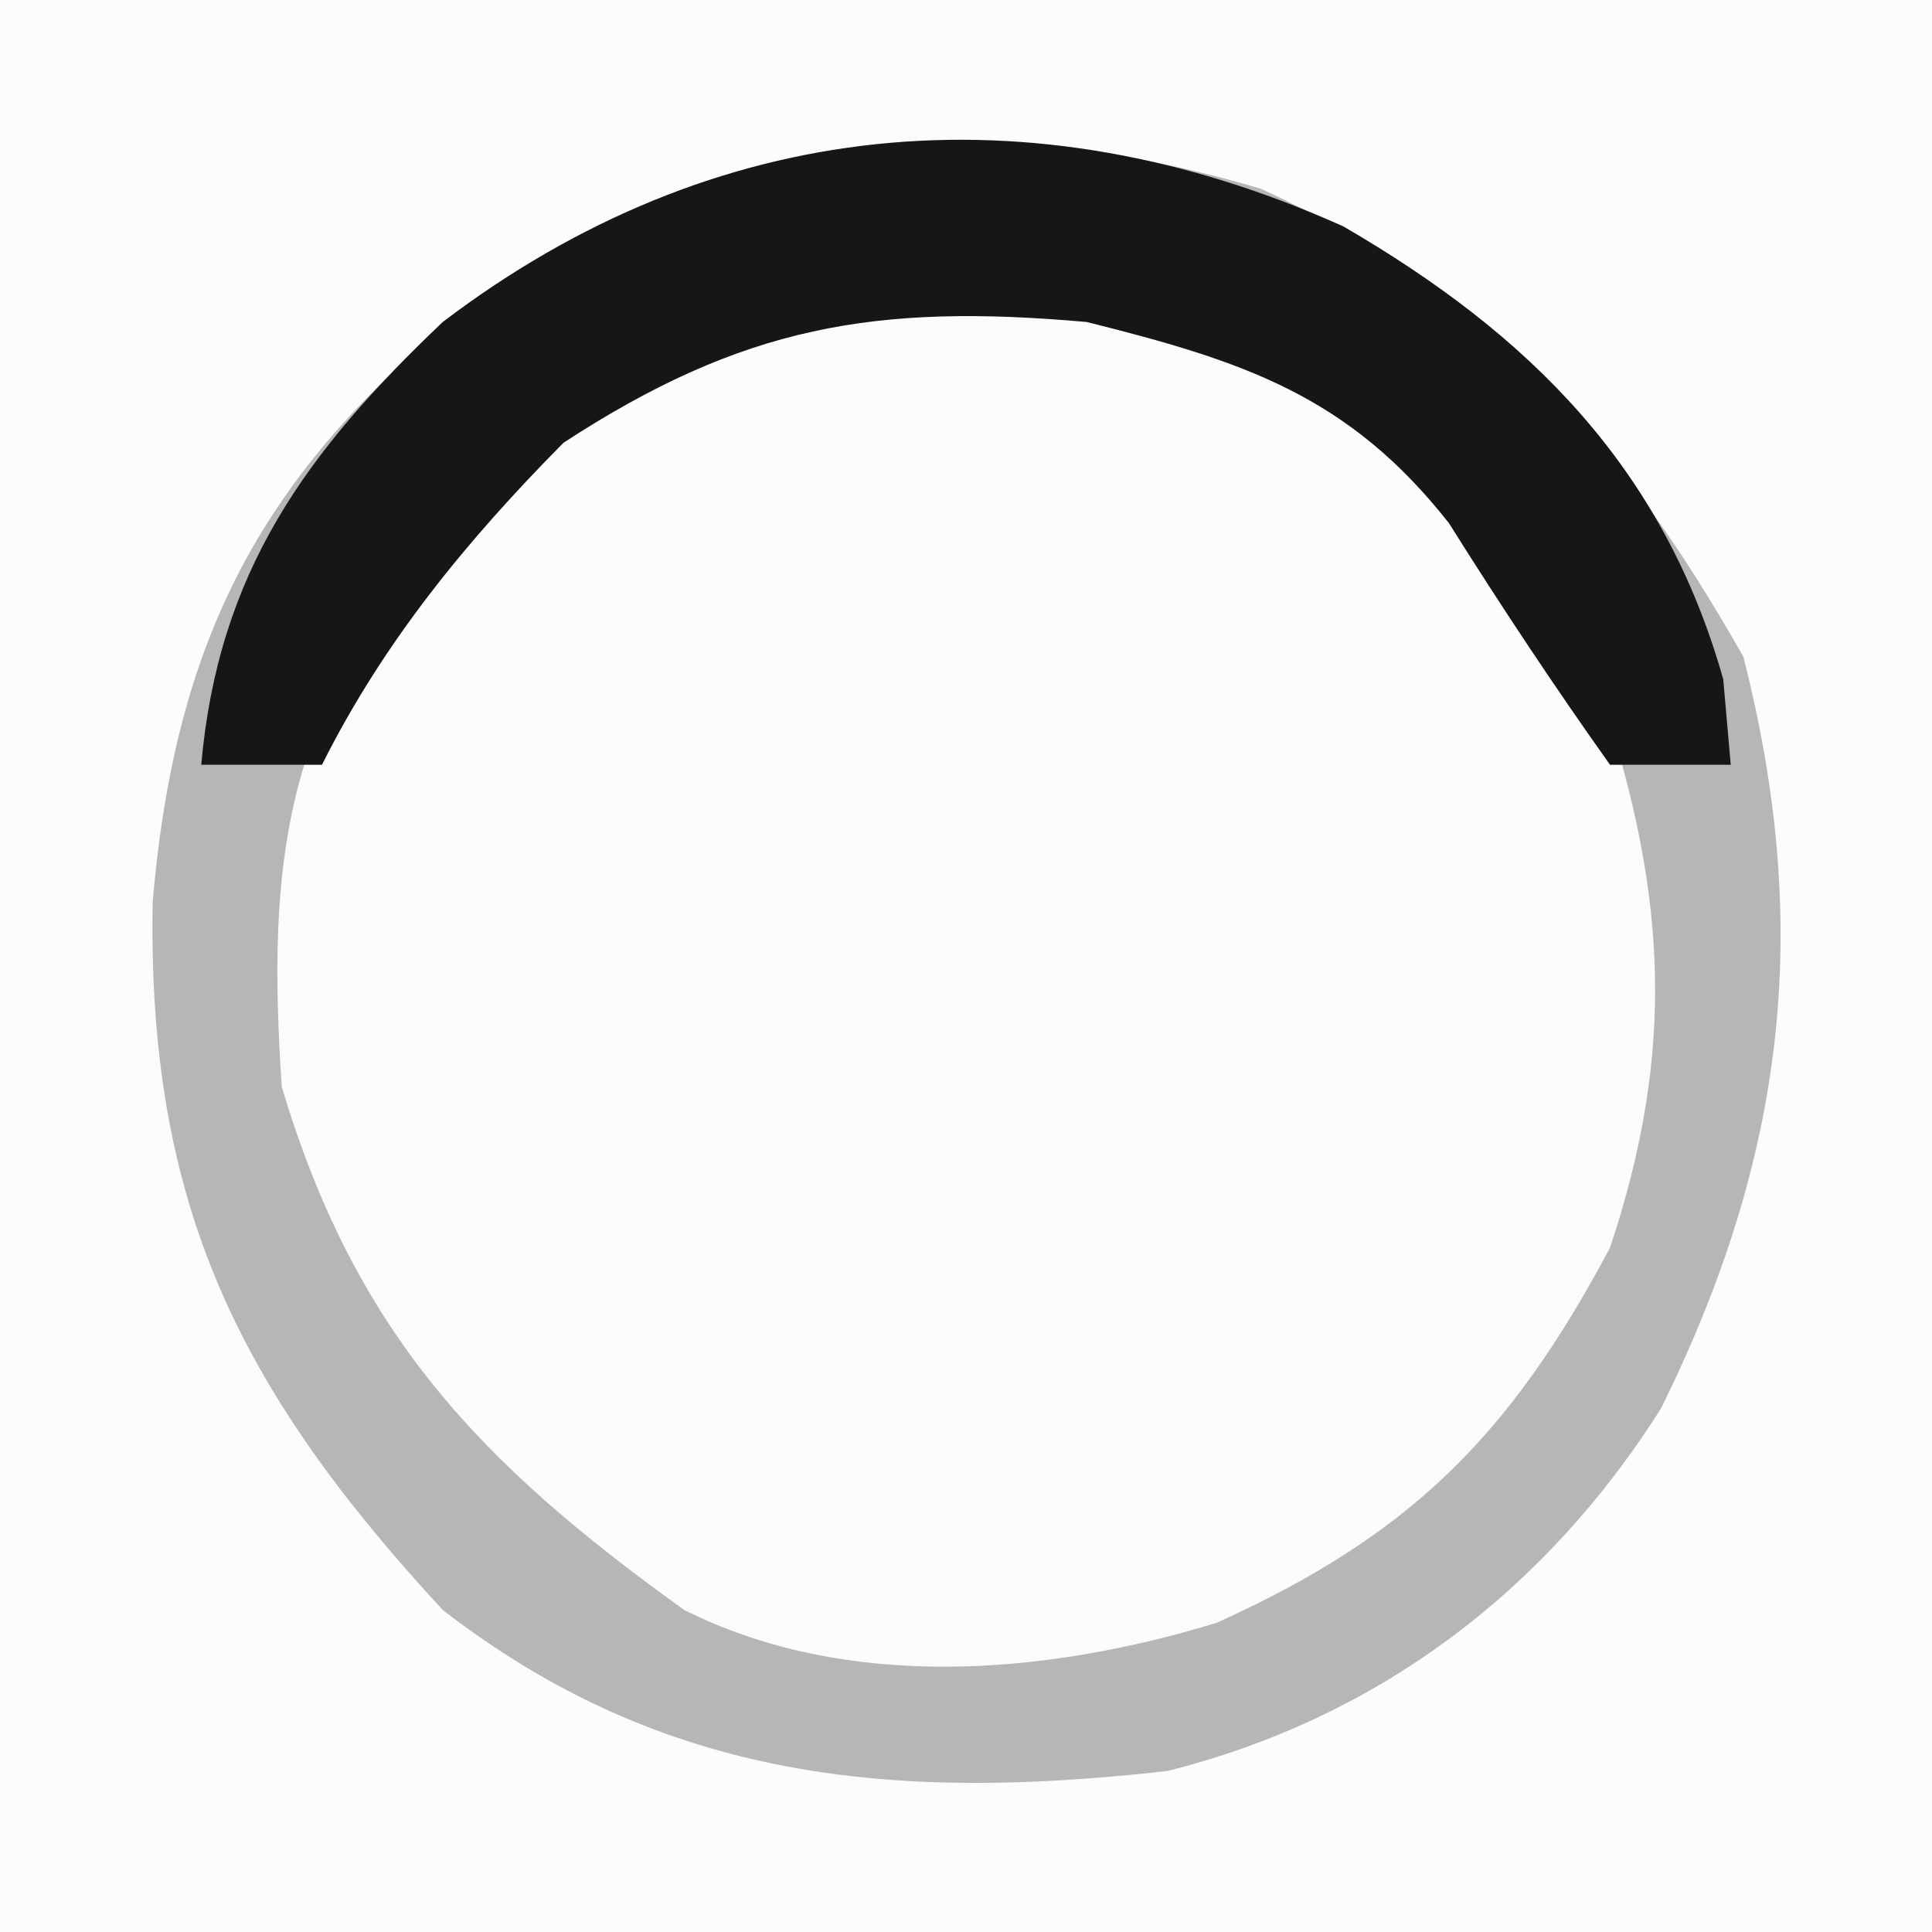 <?xml version="1.0" encoding="UTF-8"?>
<svg version="1.1" xmlns="http://www.w3.org/2000/svg" width="48" height="48">
<rect width="100%" height="100%" fill="#808080" stroke="none"/>
<path d="M0 0 C15.84 0 31.68 0 48 0 C48 15.84 48 31.68 48 48 C32.16 48 16.32 48 0 48 C0 32.16 0 16.32 0 0 Z " fill="#FBFBFB" transform="translate(0,0)"/>
<path d="M0 0 C15.84 0 31.68 0 48 0 C48 15.84 48 31.68 48 48 C32.16 48 16.32 48 0 48 C0 32.16 0 16.32 0 0 Z M7.59 11.594 C3.81 16.904 3.28 22.668 4 29 C5.903 35.68 10.142 39.523 16 43 C21.728 44.909 27.776 44.912 33.312 42.375 C38.106 39.625 40.959 36.231 43.312 31.188 C44.744 24.551 44.78 18.899 41.41 12.859 C38.225 8.66 33.973 5.658 29 4 C20.026 2.838 13.671 4.721 7.59 11.594 Z " fill="#FCFCFC" transform="translate(0,0)"/>
<path d="M0 0 C5.66 2.582 8.926 6.223 11.992 11.625 C13.717 18.369 13.028 24.066 9.949 30.301 C7.088 34.835 2.905 38.006 -2.32 39.312 C-9.085 40.075 -14.817 39.567 -20.32 35.312 C-25.402 29.81 -27.661 25.226 -27.527 17.719 C-27.027 11.898 -25.279 7.834 -20.883 3.938 C-14.565 -1.123 -7.885 -2.336 0 0 Z M-20.633 8.812 C-24.246 13.138 -24.694 16.711 -24.32 22.312 C-22.491 28.446 -19.379 31.68 -14.32 35.312 C-10.265 37.34 -5.349 36.934 -1.09 35.629 C3.682 33.471 6.173 31.025 8.68 26.312 C10.307 21.431 10.091 17.568 8.492 12.688 C6.015 8.074 3.609 5.193 -1.195 3 C-9.423 1.19 -15.008 2.477 -20.633 8.812 Z " fill="#B6B6B6" transform="translate(31.32,4.688)"/>
<path d="M0 0 C4.623 2.686 7.95 5.985 9.438 11.25 C9.499 11.951 9.561 12.652 9.625 13.375 C8.635 13.375 7.645 13.375 6.625 13.375 C5.232 11.416 3.903 9.411 2.625 7.375 C0.131 4.201 -2.486 3.347 -6.375 2.375 C-11.637 1.905 -14.933 2.478 -19.375 5.375 C-21.768 7.794 -23.844 10.314 -25.375 13.375 C-26.365 13.375 -27.355 13.375 -28.375 13.375 C-27.952 8.584 -25.772 5.604 -22.375 2.375 C-15.653 -2.734 -7.802 -3.51 0 0 Z " fill="#161616" transform="translate(33.375,5.625)"/>
</svg>
